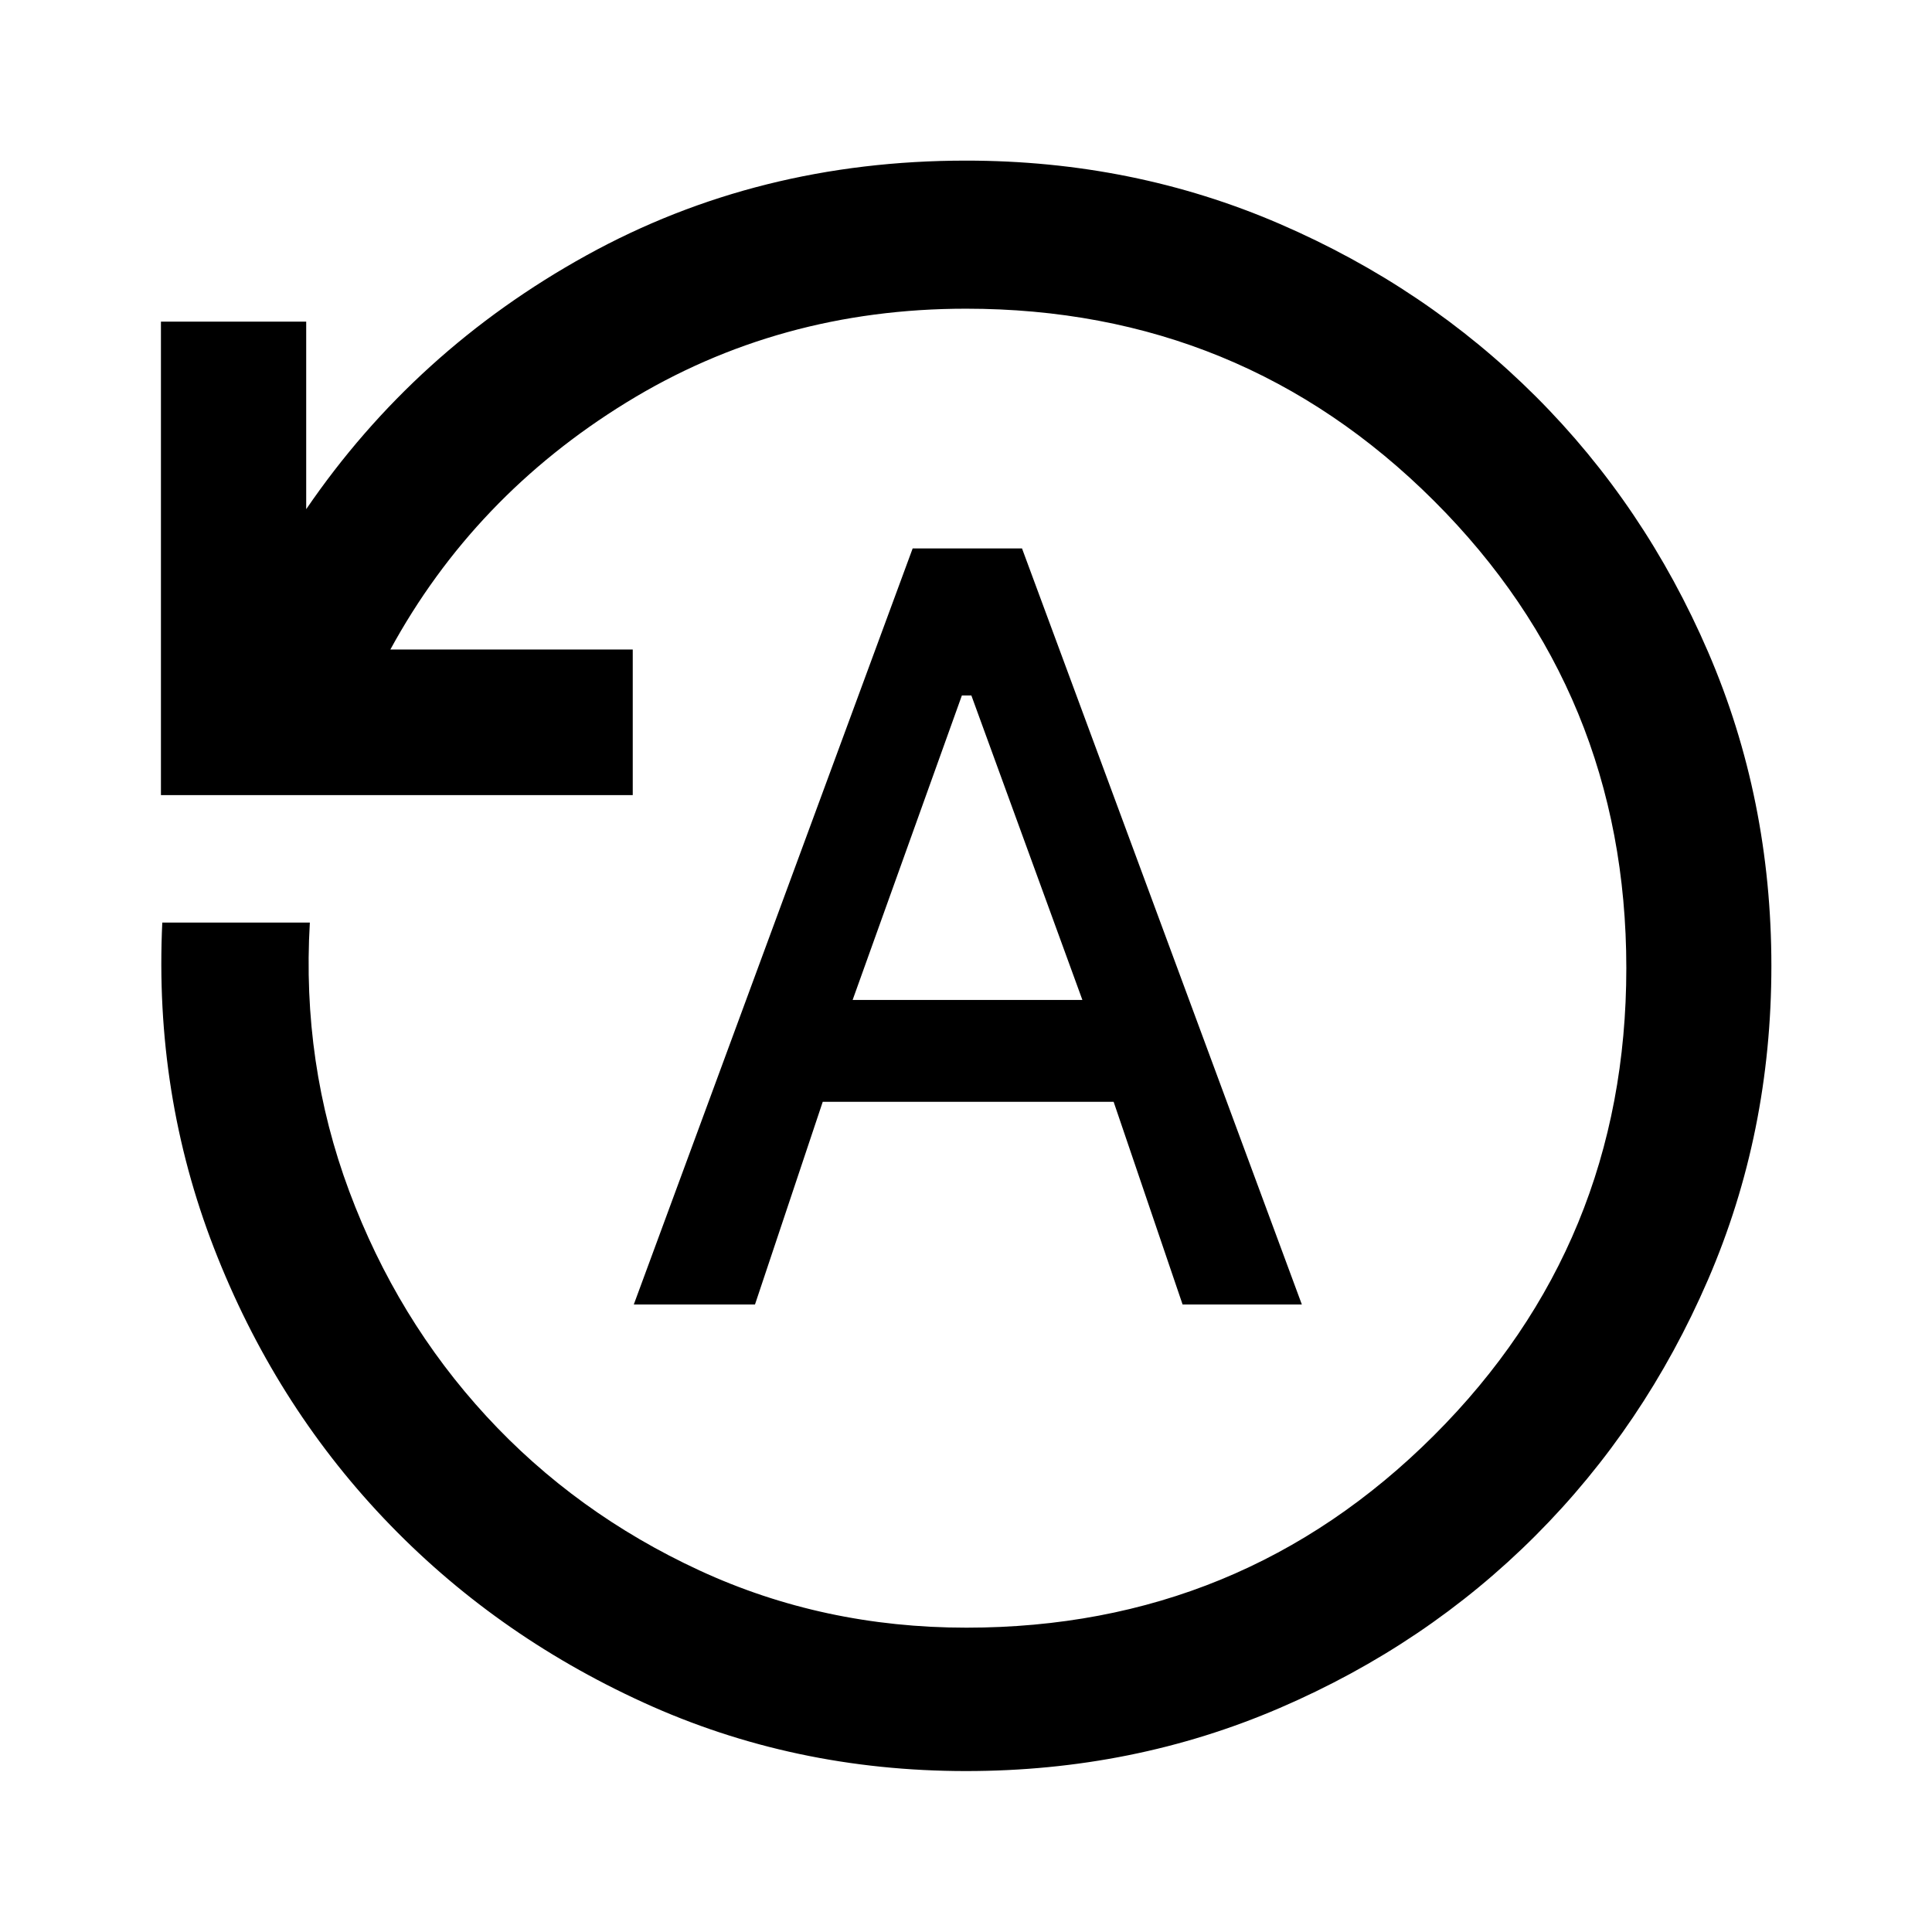 <svg xmlns="http://www.w3.org/2000/svg" height="40" viewBox="0 -960 960 960" width="40"><path d="M314.93-311.81h60.22l33.66-100.7h144.55l34.26 100.7h59.26L507.83-687.5H453.5L314.93-311.81Zm108.74-151.33 54.28-151.28h4.72l55.16 151.28H423.67Zm56.37 383.17q-85.8 0-160.37-34.08-74.58-34.07-129.11-91.64-54.52-57.56-84.24-134.17-29.71-76.6-25.68-161.73h73.32q-4.11 70.05 19.58 133.53 23.69 63.49 68.1 111.72 44.42 48.23 105.9 76.67 61.49 28.45 132.67 28.45 136.59 0 232.24-95.46 95.66-95.47 95.66-232.29 0-136.83-95.64-232.23-95.63-95.41-232.47-95.41-93.02 0-168.76 46.6-75.74 46.59-117.27 122.75h120.44v72.34H79.97v-235.27h72.18v93.2q54.04-79.04 139.25-126.12 85.22-47.08 188.6-47.08 83.15 0 156 31.49 72.85 31.5 127.11 85.69 54.25 54.2 85.66 127.02 31.42 72.83 31.42 155.95 0 83.11-31.51 155.97-31.5 72.86-85.72 127.13-54.21 54.26-127.02 85.61-72.8 31.36-155.9 31.36Z"/></svg>
